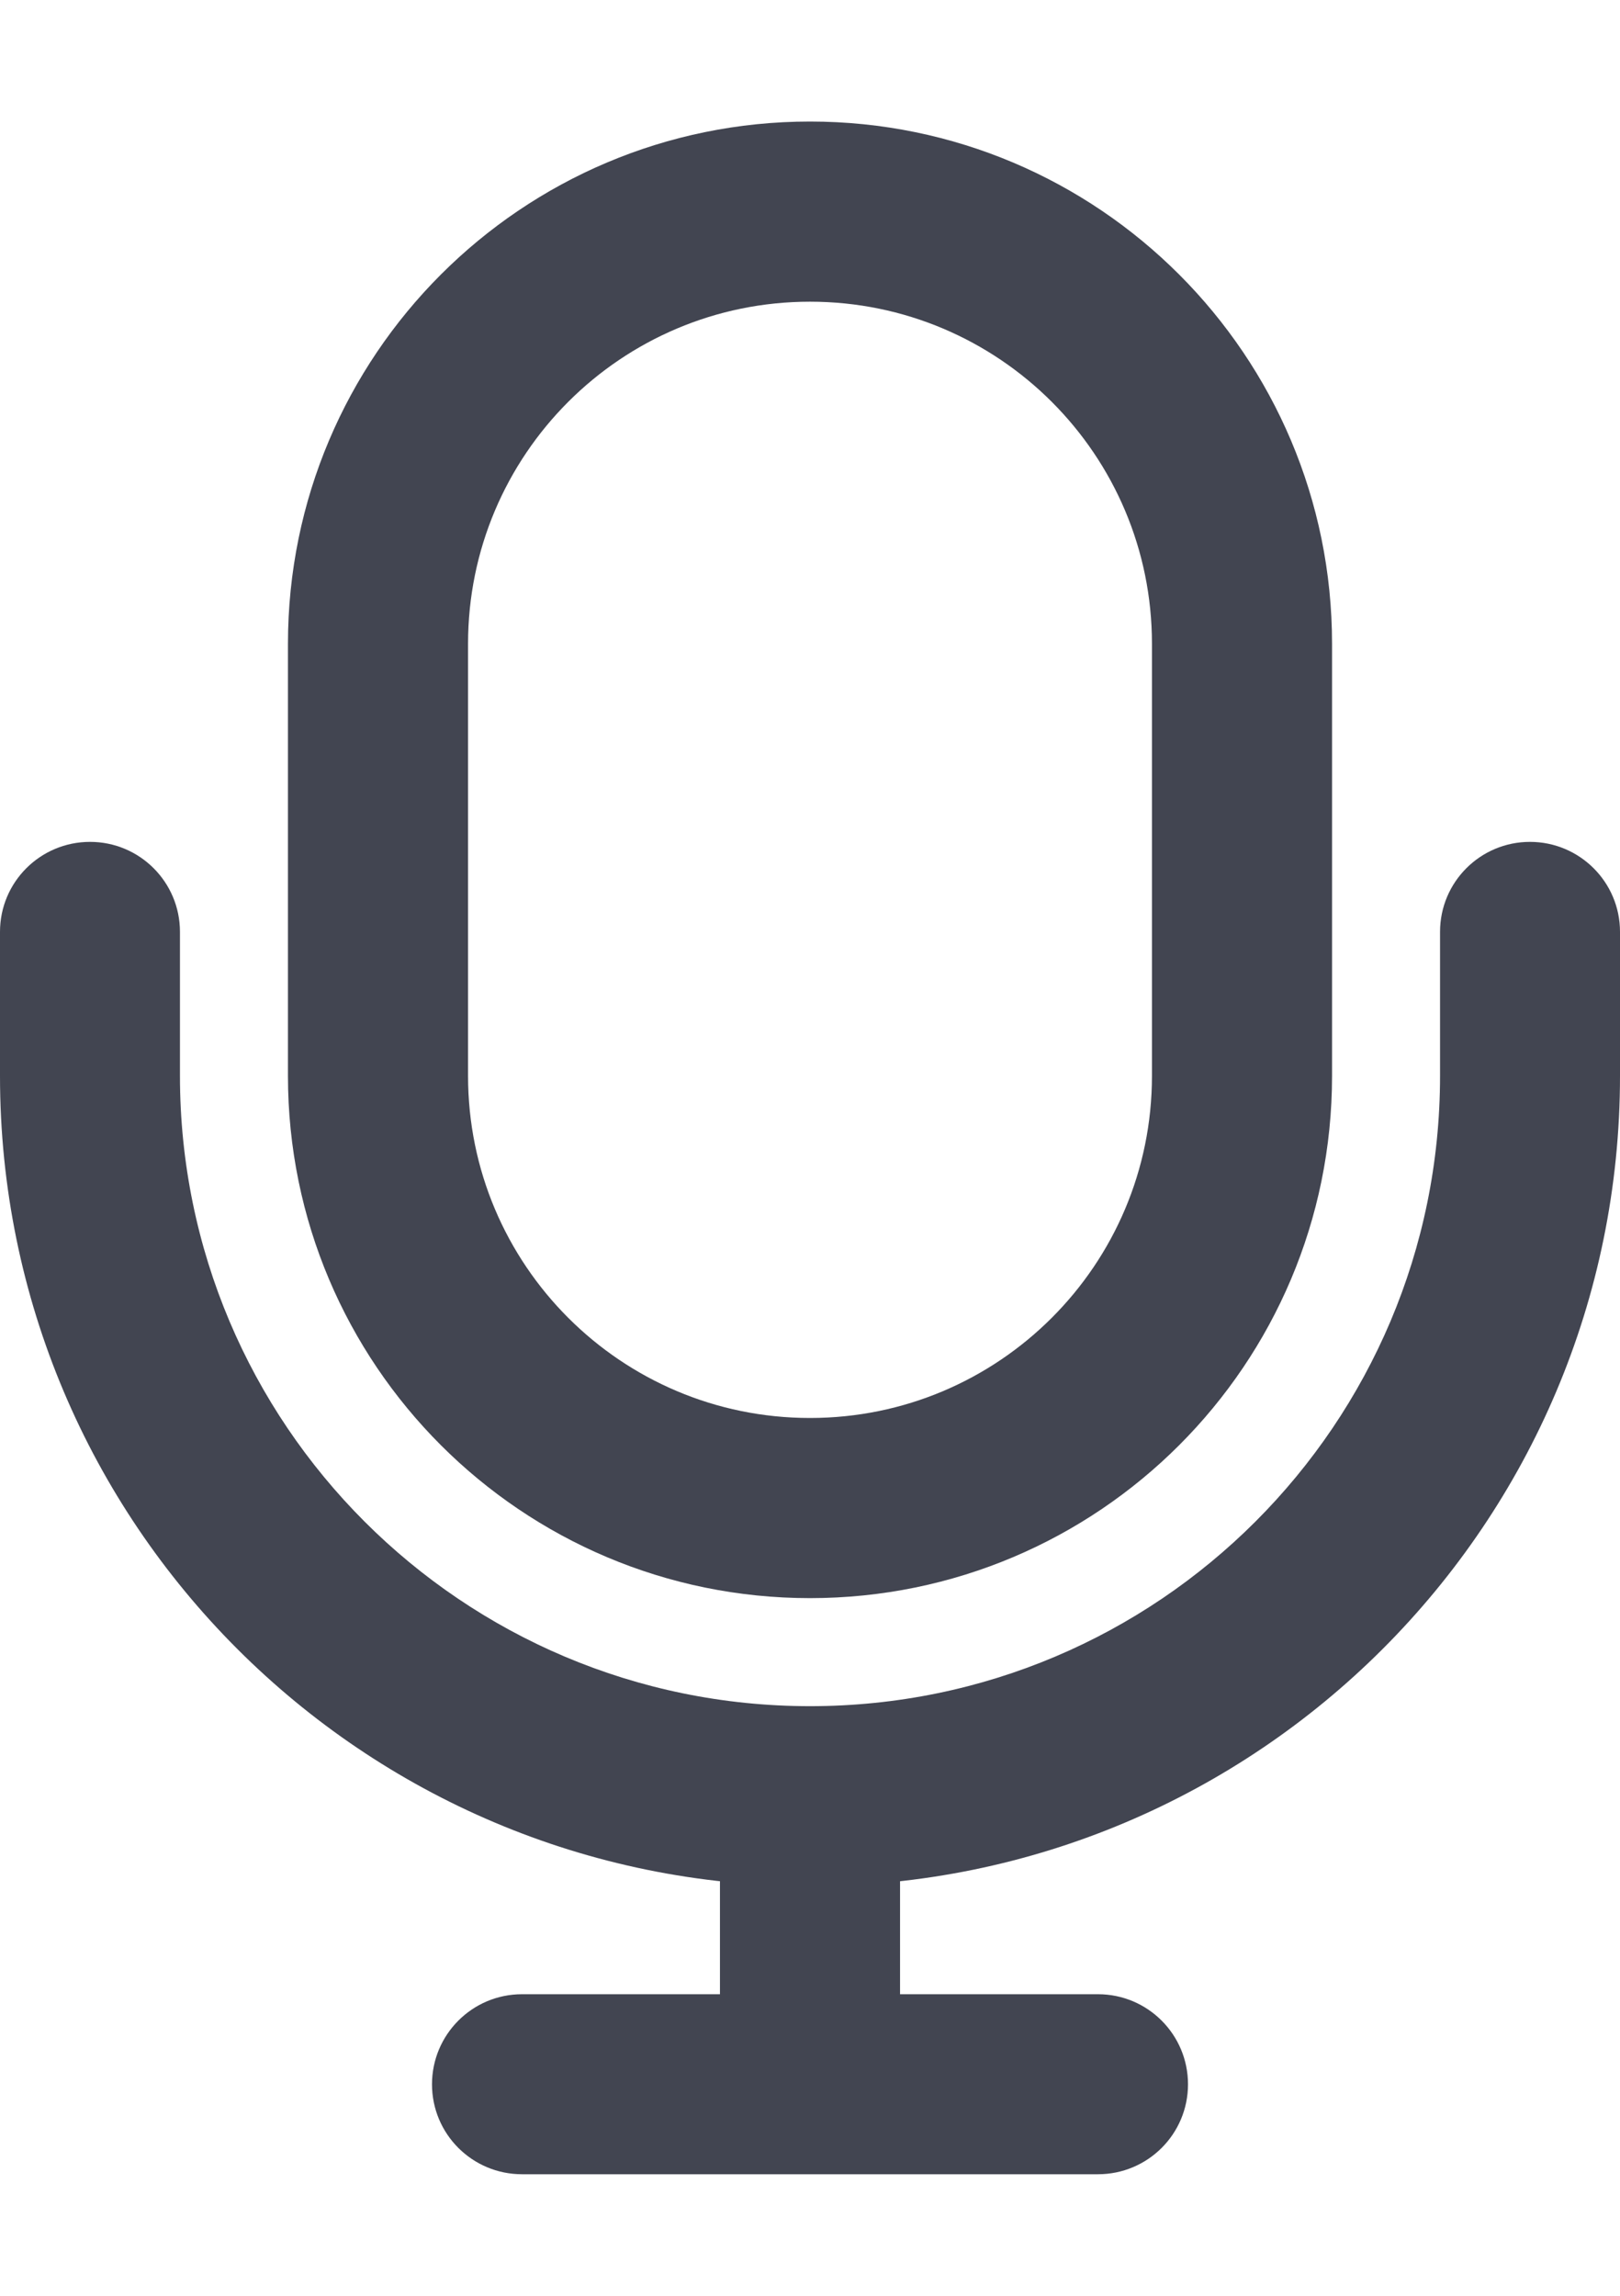 <svg width="12" height="17" viewBox="0 0 12 17" fill="none" xmlns="http://www.w3.org/2000/svg">
<path fill-rule="evenodd" clip-rule="evenodd" d="M2.133 4.767C2.133 2.632 3.865 0.9 6 0.9C8.136 0.9 9.867 2.632 9.867 4.767V7.967C9.867 10.103 8.136 11.834 6 11.834C3.865 11.834 2.133 10.103 2.133 7.967V4.767ZM6 2.234C4.601 2.234 3.467 3.368 3.467 4.767V7.967C3.467 9.366 4.601 10.5 6 10.5C7.399 10.5 8.533 9.366 8.533 7.967V4.767C8.533 3.368 7.399 2.234 6 2.234Z" fill="#424551"/>
<path fill-rule="evenodd" clip-rule="evenodd" d="M0.667 6.234C1.035 6.234 1.333 6.532 1.333 6.9V7.967C1.333 10.544 3.423 12.634 6 12.634C8.577 12.634 10.667 10.544 10.667 7.967V6.9C10.667 6.532 10.965 6.234 11.333 6.234C11.701 6.234 12 6.532 12 6.9V7.967C12 11.281 9.314 13.967 6 13.967C2.686 13.967 0 11.281 0 7.967V6.9C0 6.532 0.298 6.234 0.667 6.234Z" fill="#424551"/>
<path fill-rule="evenodd" clip-rule="evenodd" d="M6 13.167C6.368 13.167 6.667 13.466 6.667 13.834V14.767H8.133C8.502 14.767 8.8 15.066 8.8 15.434C8.8 15.802 8.502 16.1 8.133 16.1H3.867C3.498 16.1 3.2 15.802 3.2 15.434C3.2 15.066 3.498 14.767 3.867 14.767H5.333V13.834C5.333 13.466 5.632 13.167 6 13.167Z" fill="#424551"/>
</svg>
